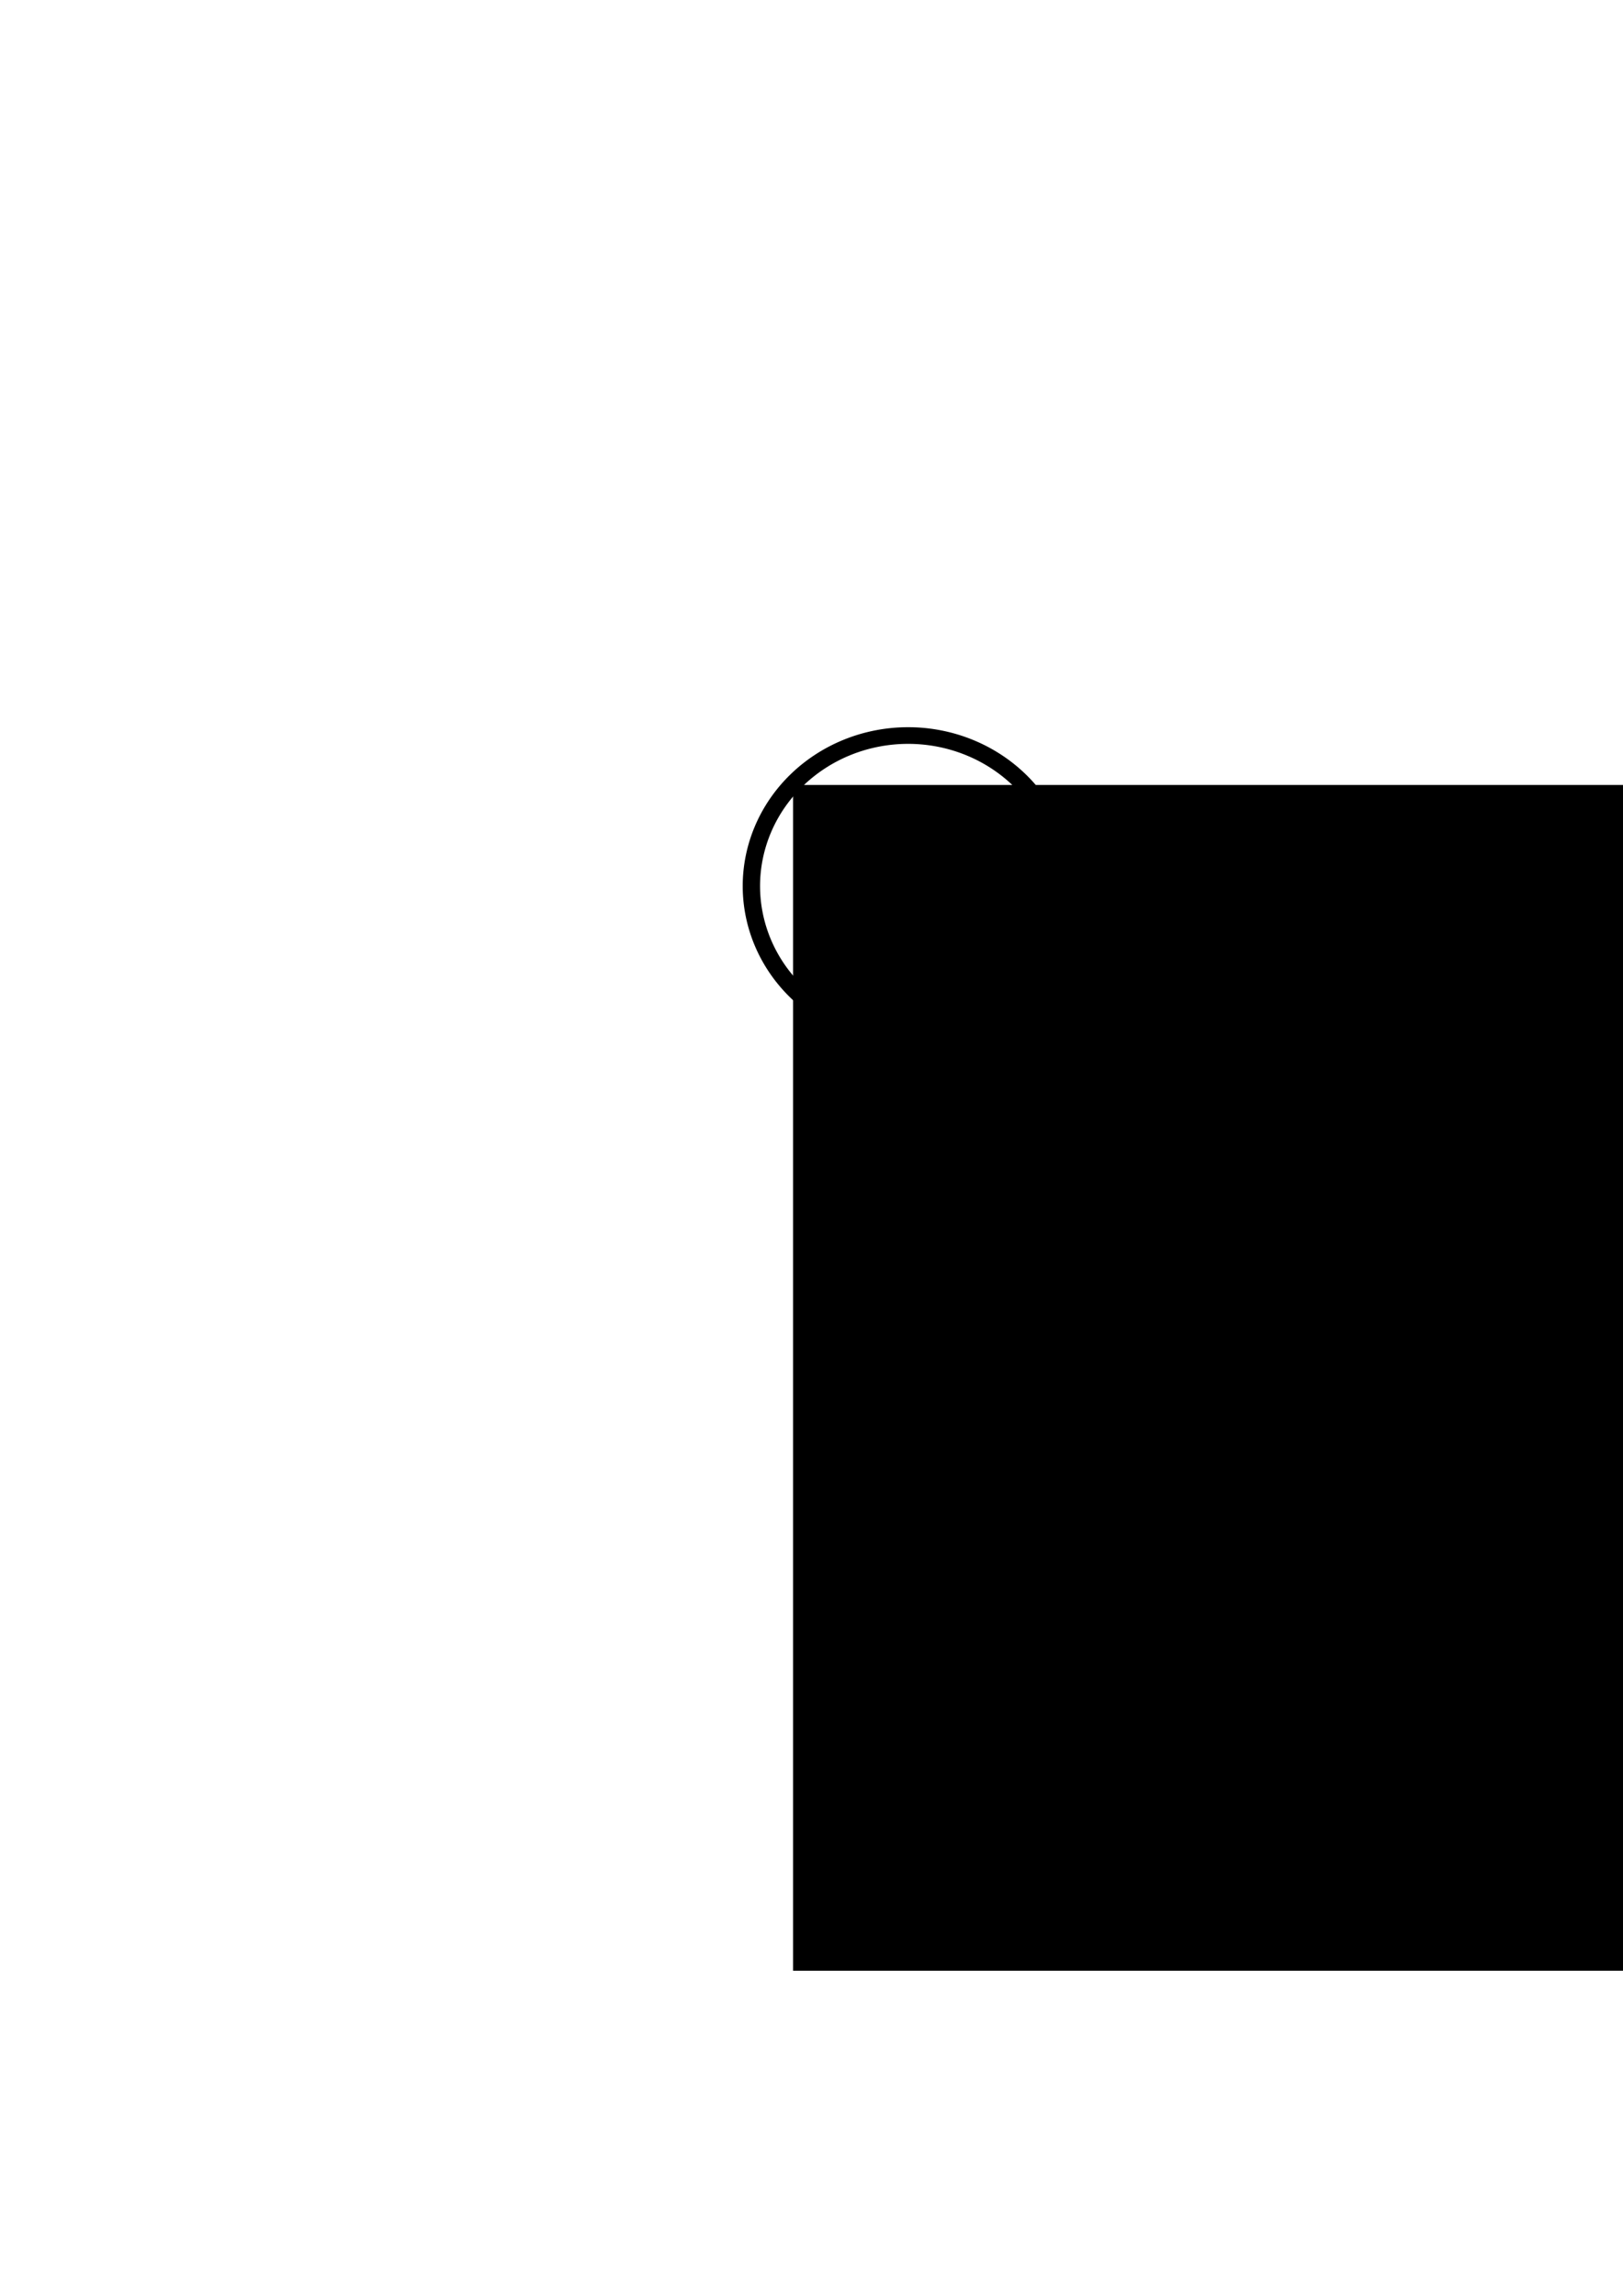 <svg xmlns="http://www.w3.org/2000/svg" viewBox="0 0 744.09 1052.36"><path transform="matrix(2.41 0 0 2.314-480.08-629.45)" d="M401.786 447.541A29.821 29.821 0 1 1 342.143 447.541 29.821 29.821 0 1 1 401.786 447.541z" fill="none" stroke="#000" stroke-linecap="square" stroke-width="3.3"/><flowRoot transform="matrix(10.024 0 0 8.968-2091.89-3515.54)"><flowRegion><path d="m244.96 432.13h61.11v60.61h-61.11z"/></flowRegion><flowPara>M</flowPara></flowRoot></svg>